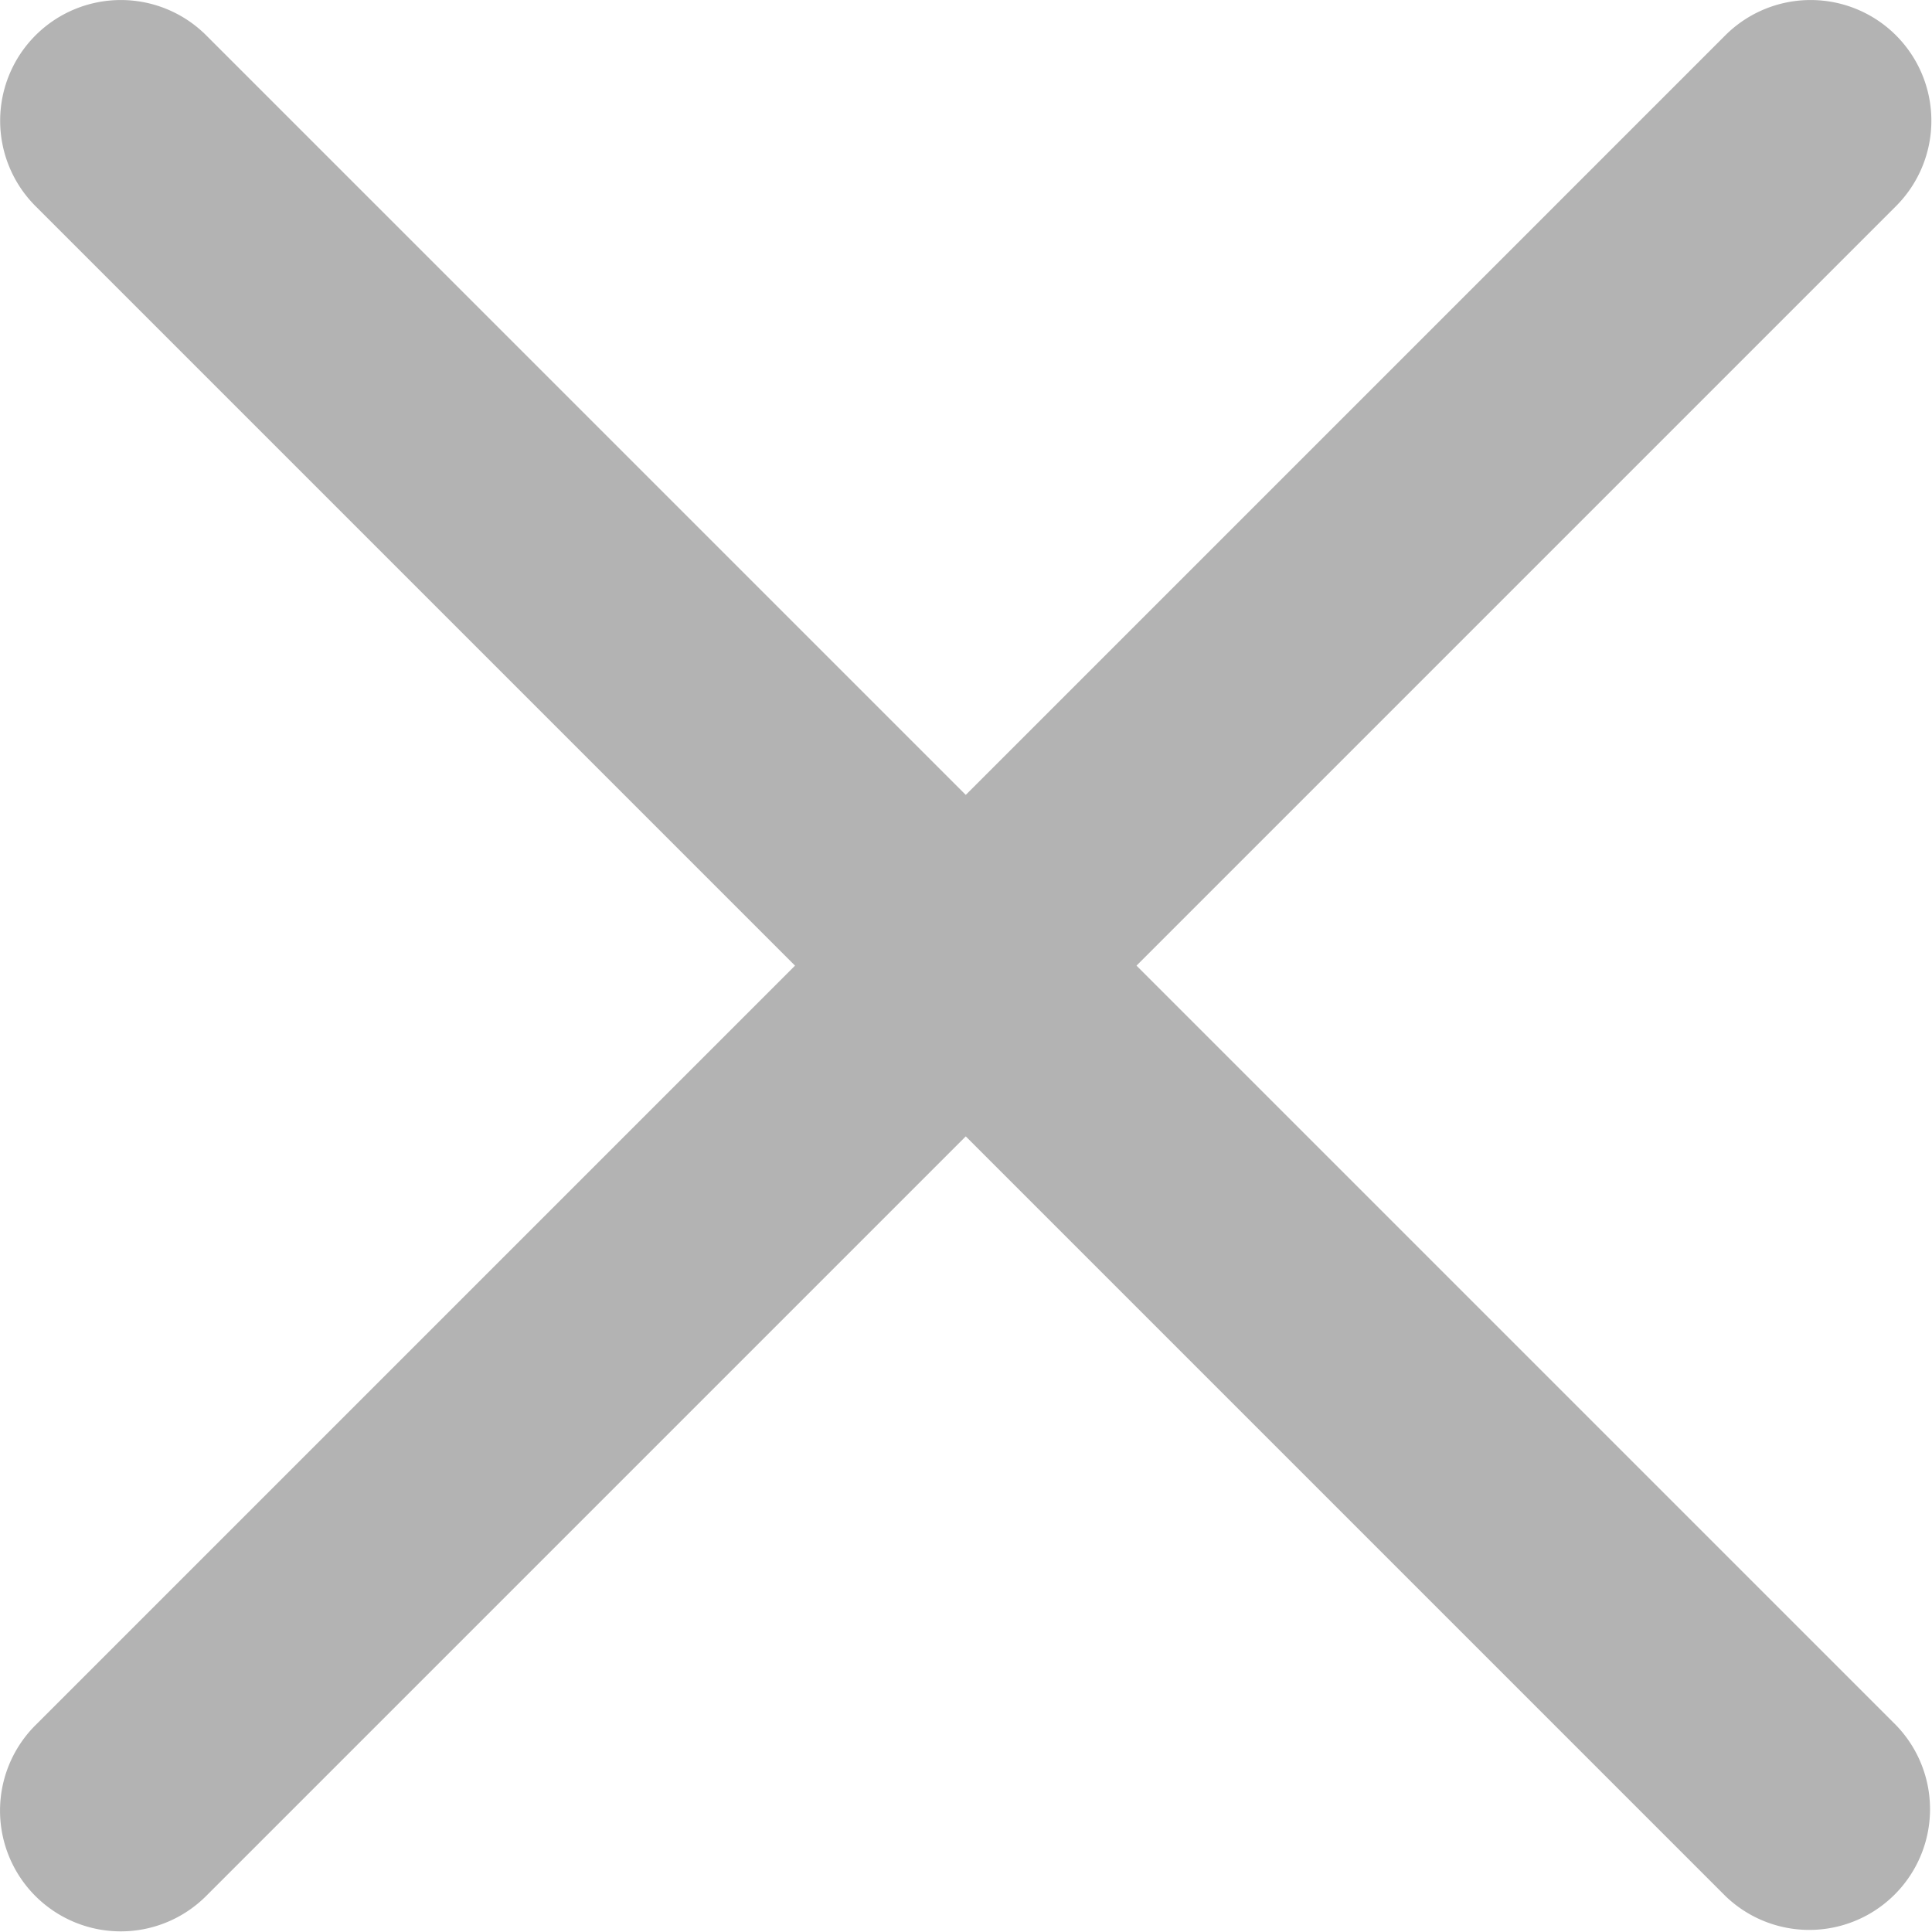 <svg xmlns="http://www.w3.org/2000/svg" width="16" height="16" fill="none" xmlns:v="https://vecta.io/nano"><path fill-rule="evenodd" d="M15.702 1.707a1 1 0 0 0 0-1.414 1 1 0 0 0-1.414 0l-6.29 6.29-6.29-6.29a1 1 0 0 0-1.414 0 1 1 0 0 0 0 1.414l6.29 6.29-6.291 6.291a1 1 0 0 0 0 1.414 1 1 0 0 0 1.414 0l6.291-6.291 6.291 6.291a1 1 0 0 0 1.414-1.414L9.412 7.997l6.29-6.29z" fill="#000" fill-opacity=".3"/></svg>